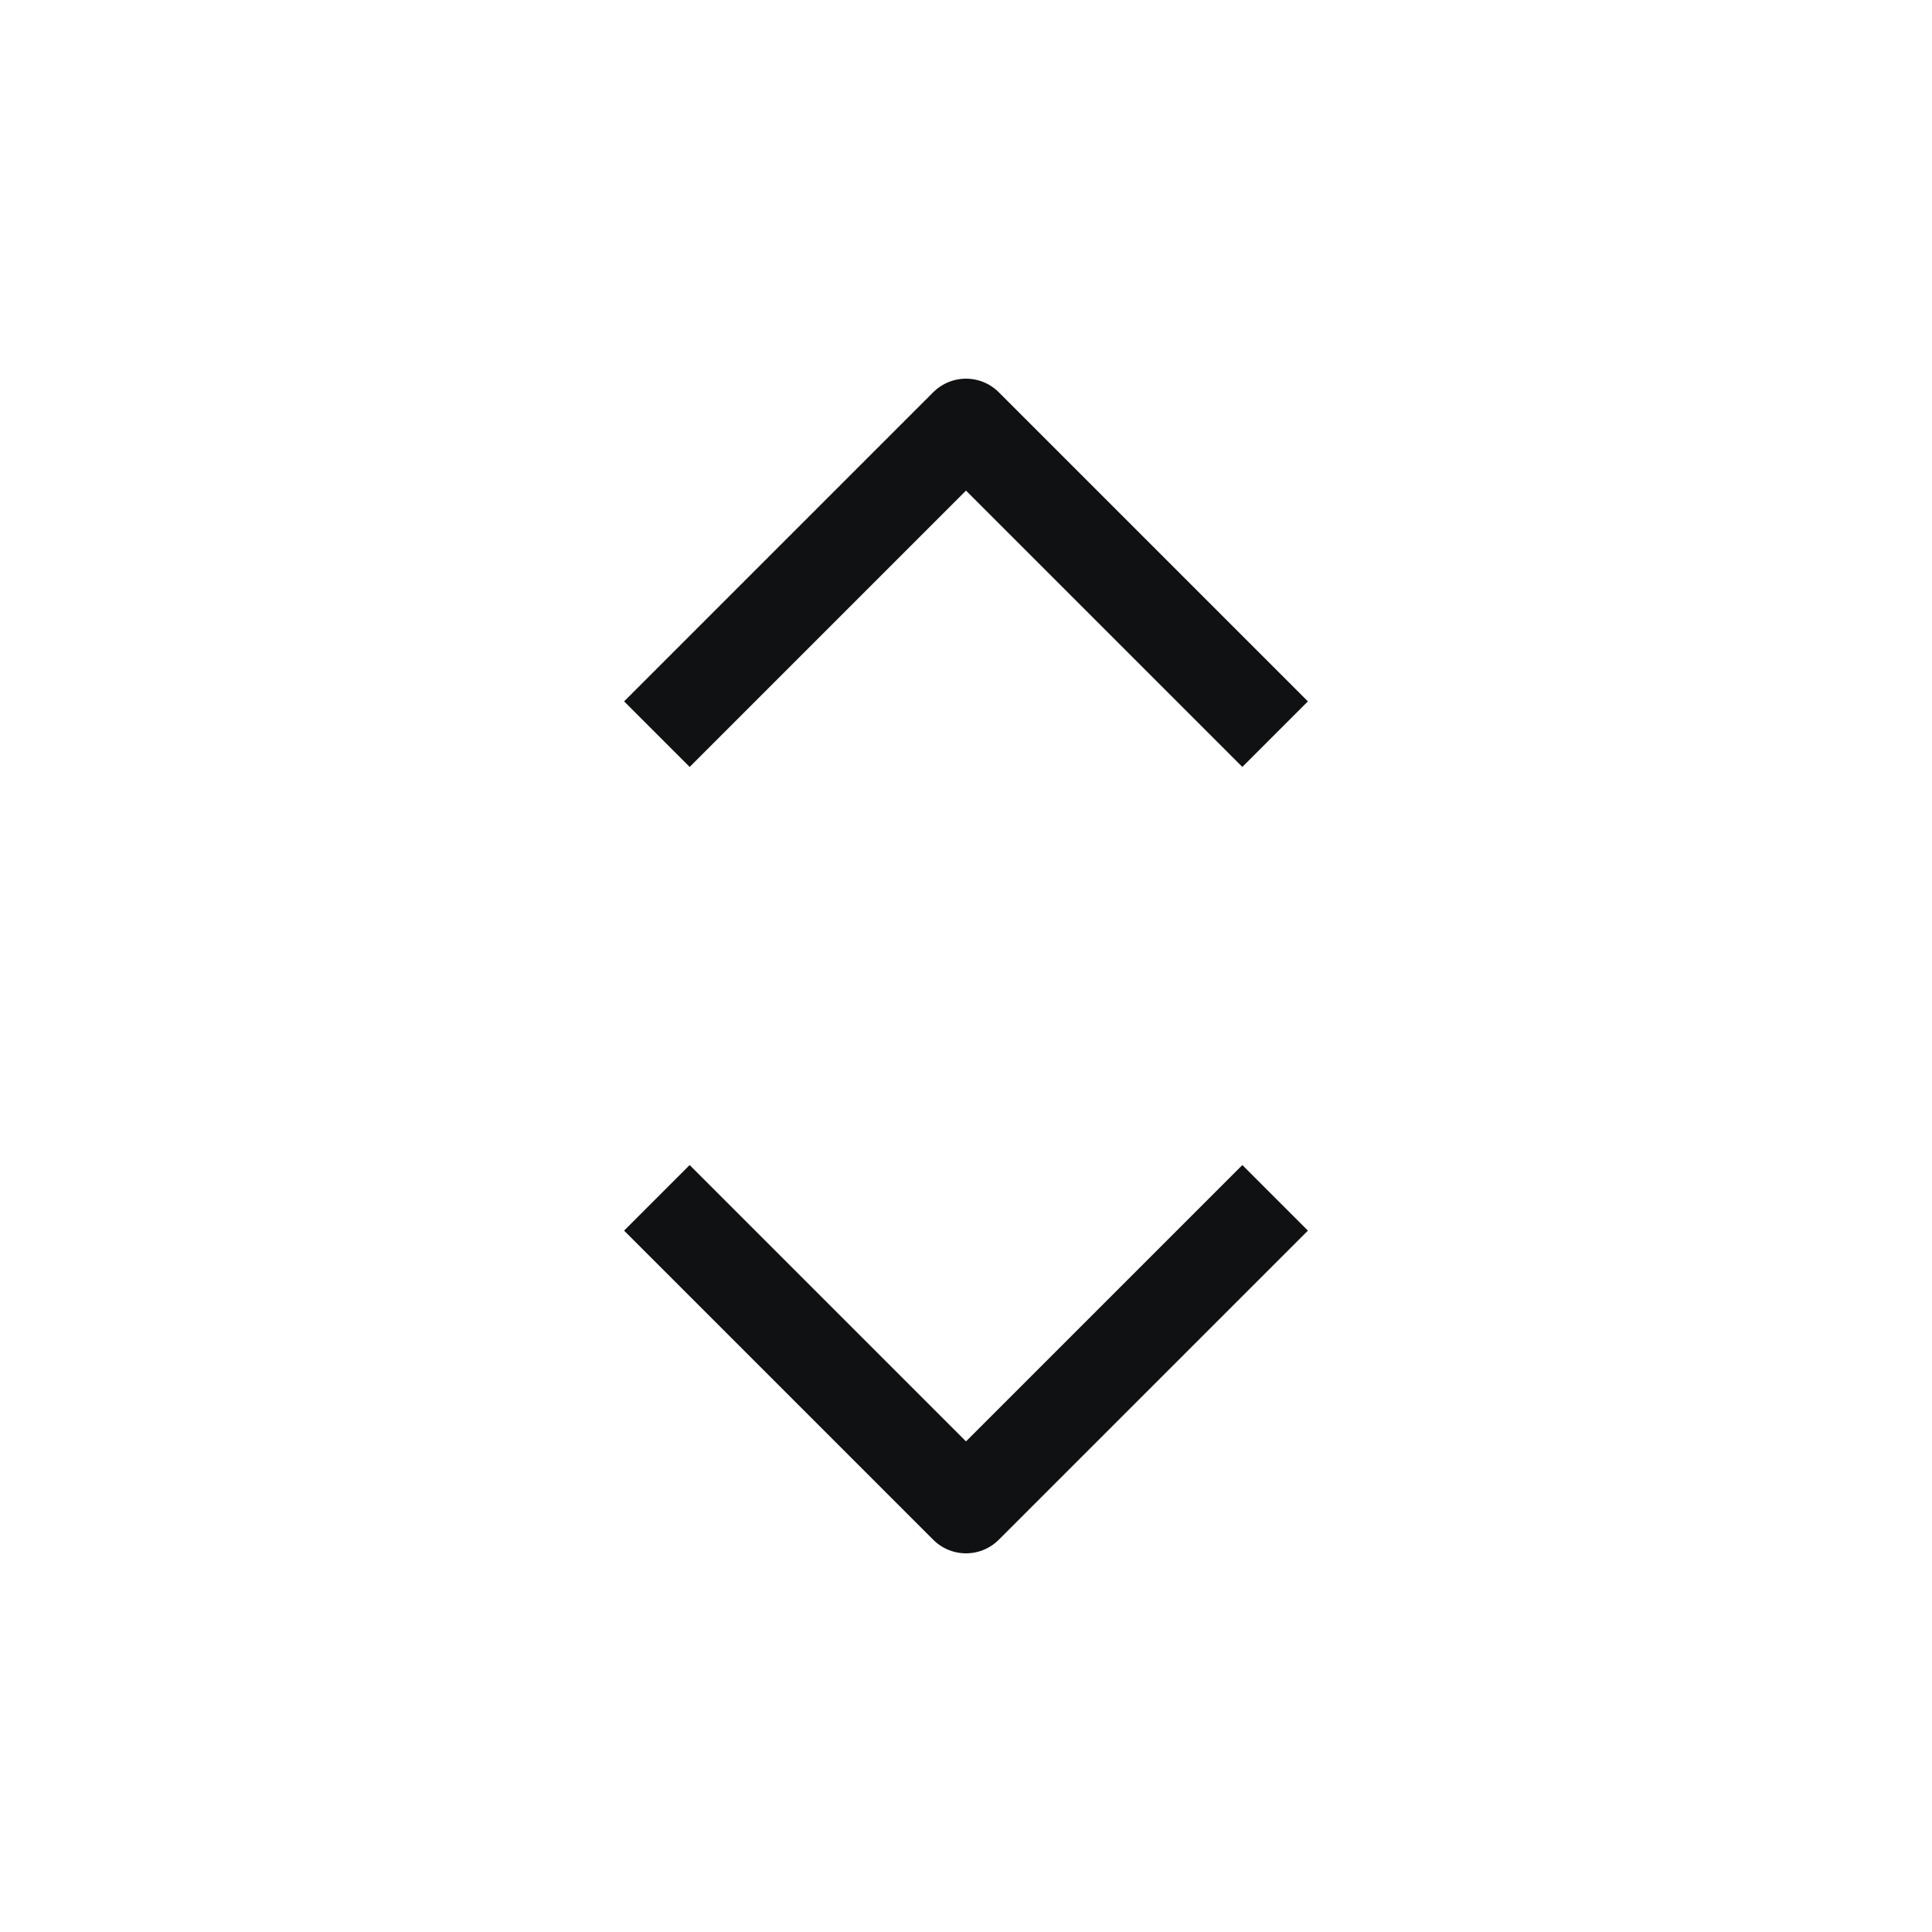 <svg width="25" height="25" viewBox="0 0 25 25" fill="none" xmlns="http://www.w3.org/2000/svg">
<path d="M16.5 15.5L12.5 19.5L8.5 15.5M8.5 9.5L12.5 5.5L16.5 9.5" stroke="#101112" stroke-width="1.2" stroke-linejoin="round"/>
</svg>

